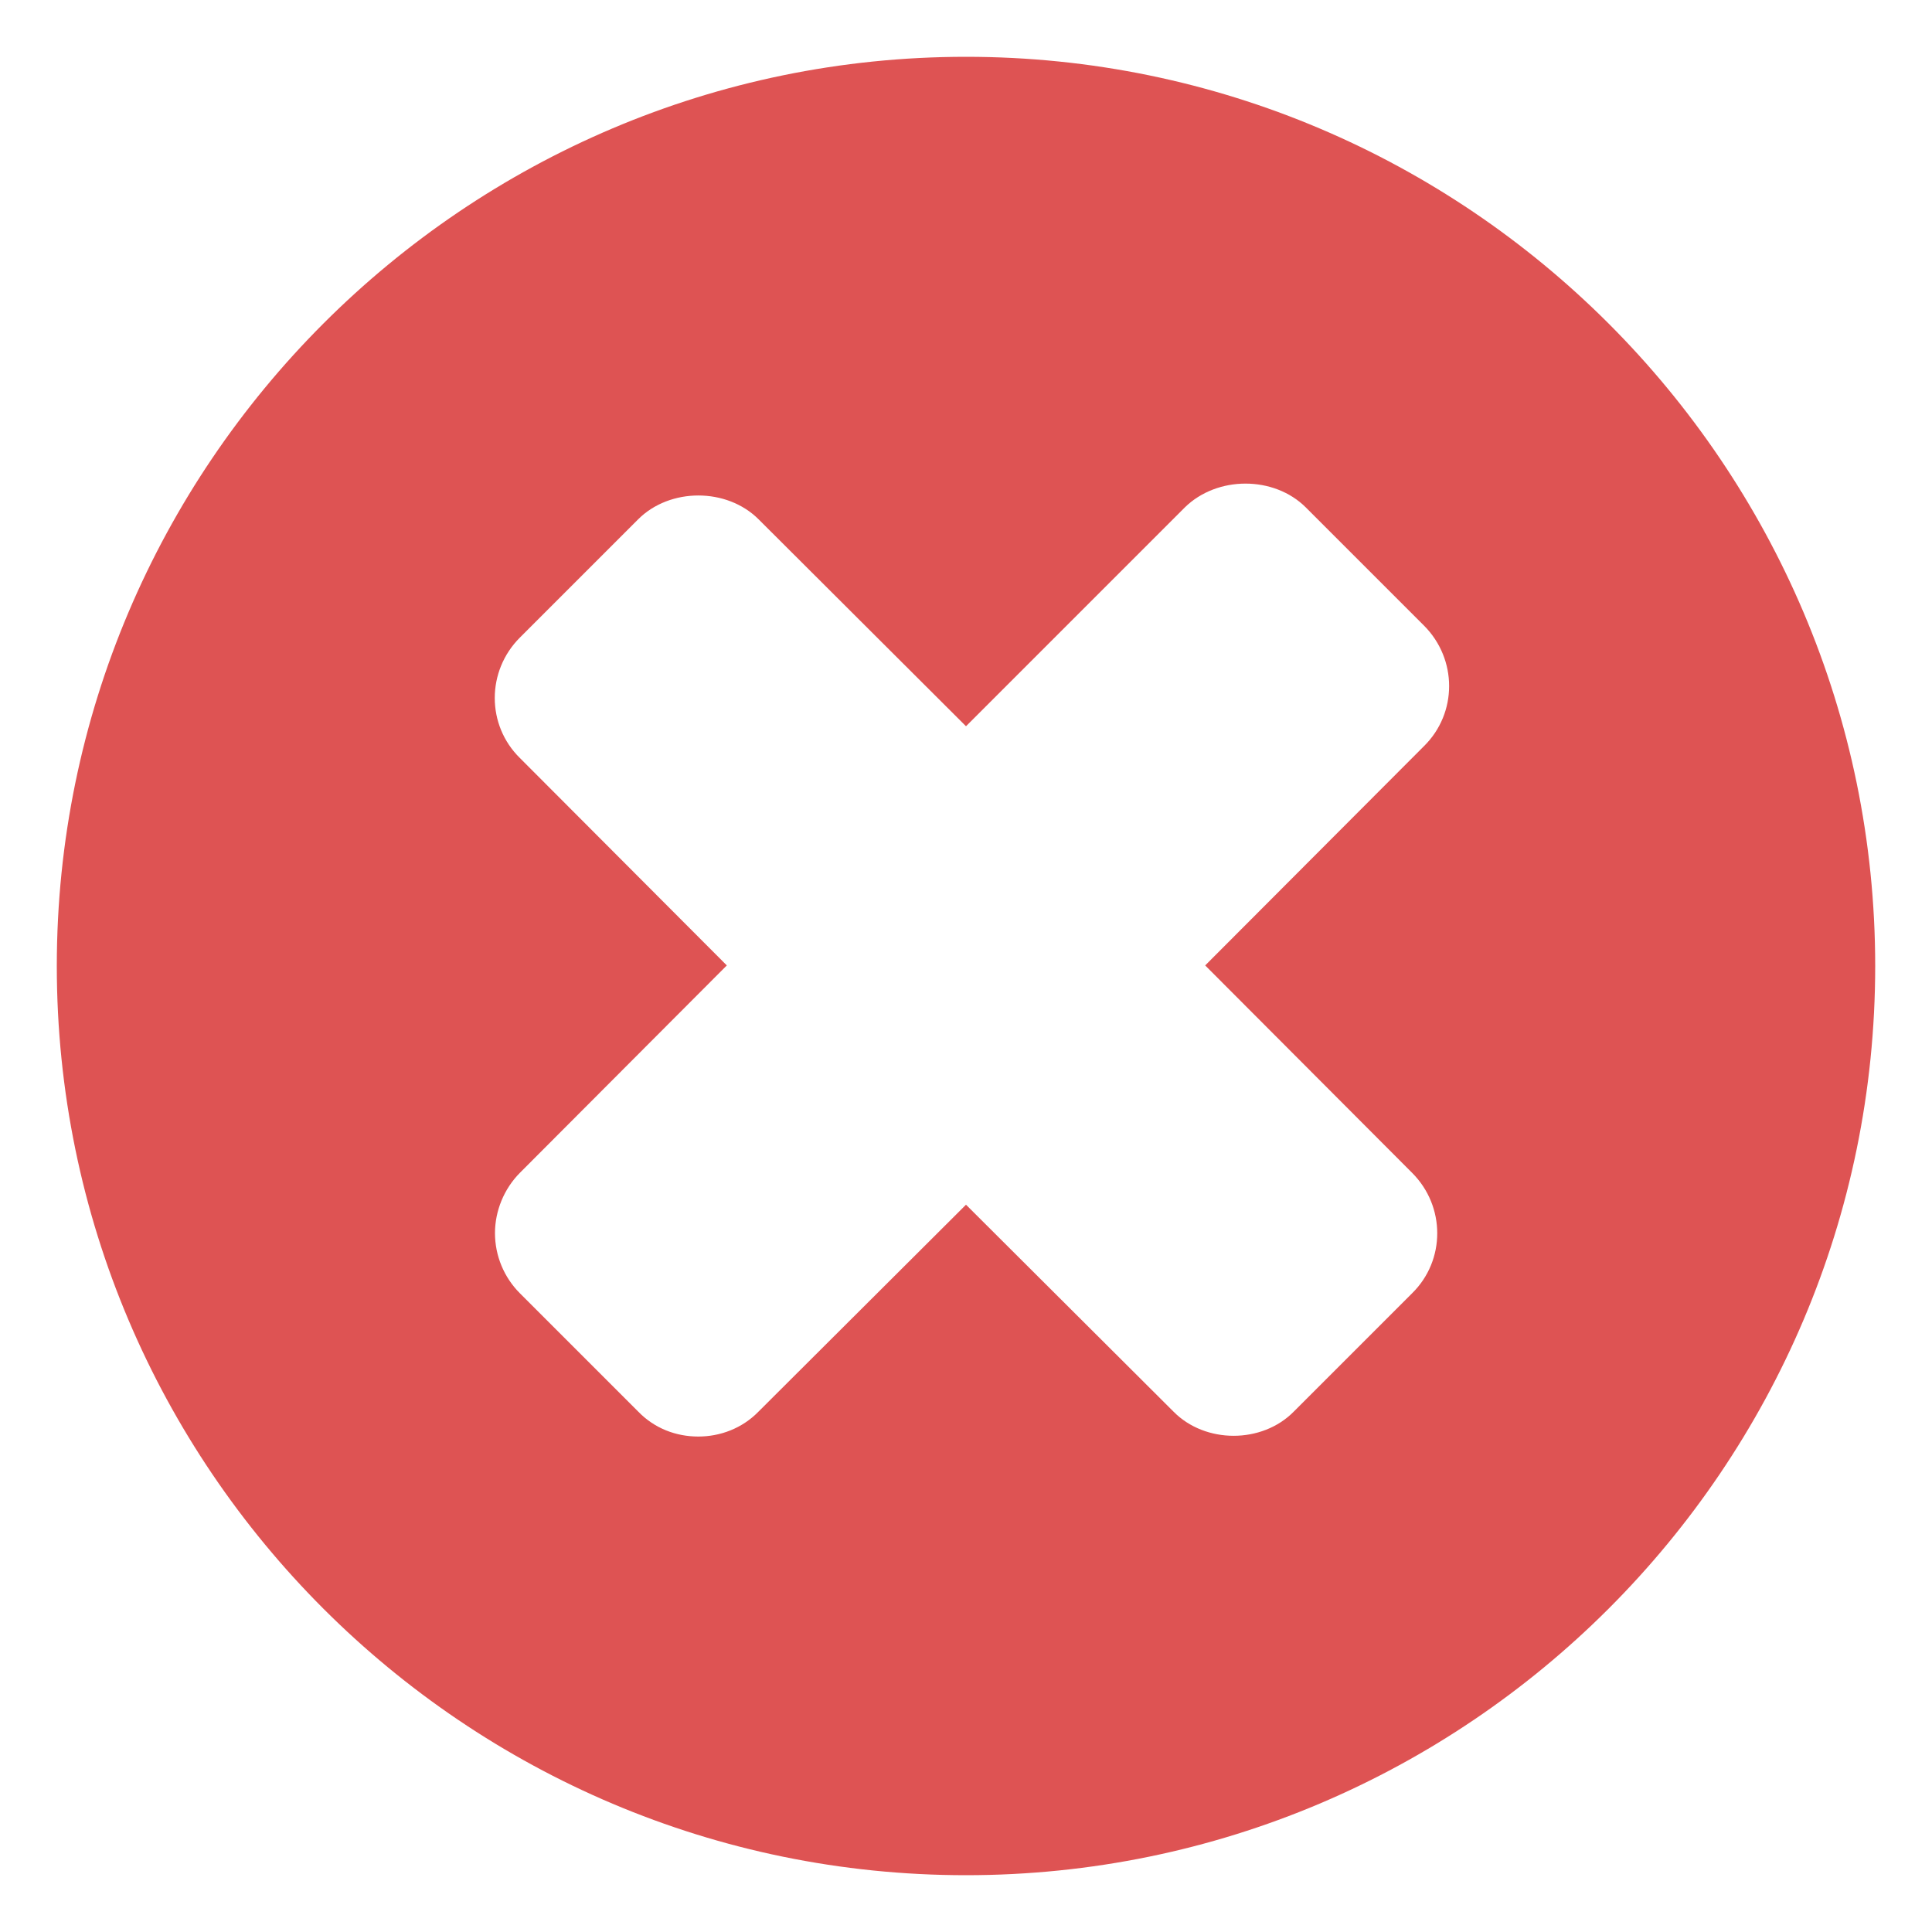 <svg width="20" height="20" viewBox="0 0 20 20" fill="none" xmlns="http://www.w3.org/2000/svg">
<g id="fi_7046678" clip-path="url(#clip0_77_85)">
<path id="XMLID_419_" d="M10 0.588C4.812 0.588 0.588 4.812 0.588 10C0.588 15.194 4.812 19.412 10 19.412C15.188 19.412 19.412 15.194 19.412 10C19.412 4.812 15.188 0.588 10 0.588ZM14.618 12.141C14.965 12.488 14.965 13.047 14.618 13.388L13.394 14.612C13.065 14.947 12.476 14.947 12.147 14.612L10 12.471L7.853 14.612C7.682 14.788 7.453 14.871 7.229 14.871C7 14.871 6.776 14.788 6.606 14.612L5.382 13.388C5.218 13.224 5.124 13 5.124 12.765C5.124 12.535 5.218 12.306 5.382 12.141L7.524 9.994L5.382 7.847C5.035 7.506 5.035 6.947 5.382 6.6L6.606 5.376C6.935 5.047 7.524 5.047 7.853 5.376L10 7.518L12.265 5.253C12.6 4.924 13.188 4.924 13.518 5.253L14.741 6.476C15.088 6.824 15.088 7.382 14.741 7.724L12.476 9.994L14.618 12.141Z" fill="#DE5353"/>
</g>
<defs>
<clipPath id="clip0_77_85">
<rect width="20" height="20" fill="white"/>
</clipPath>
</defs>
</svg>
